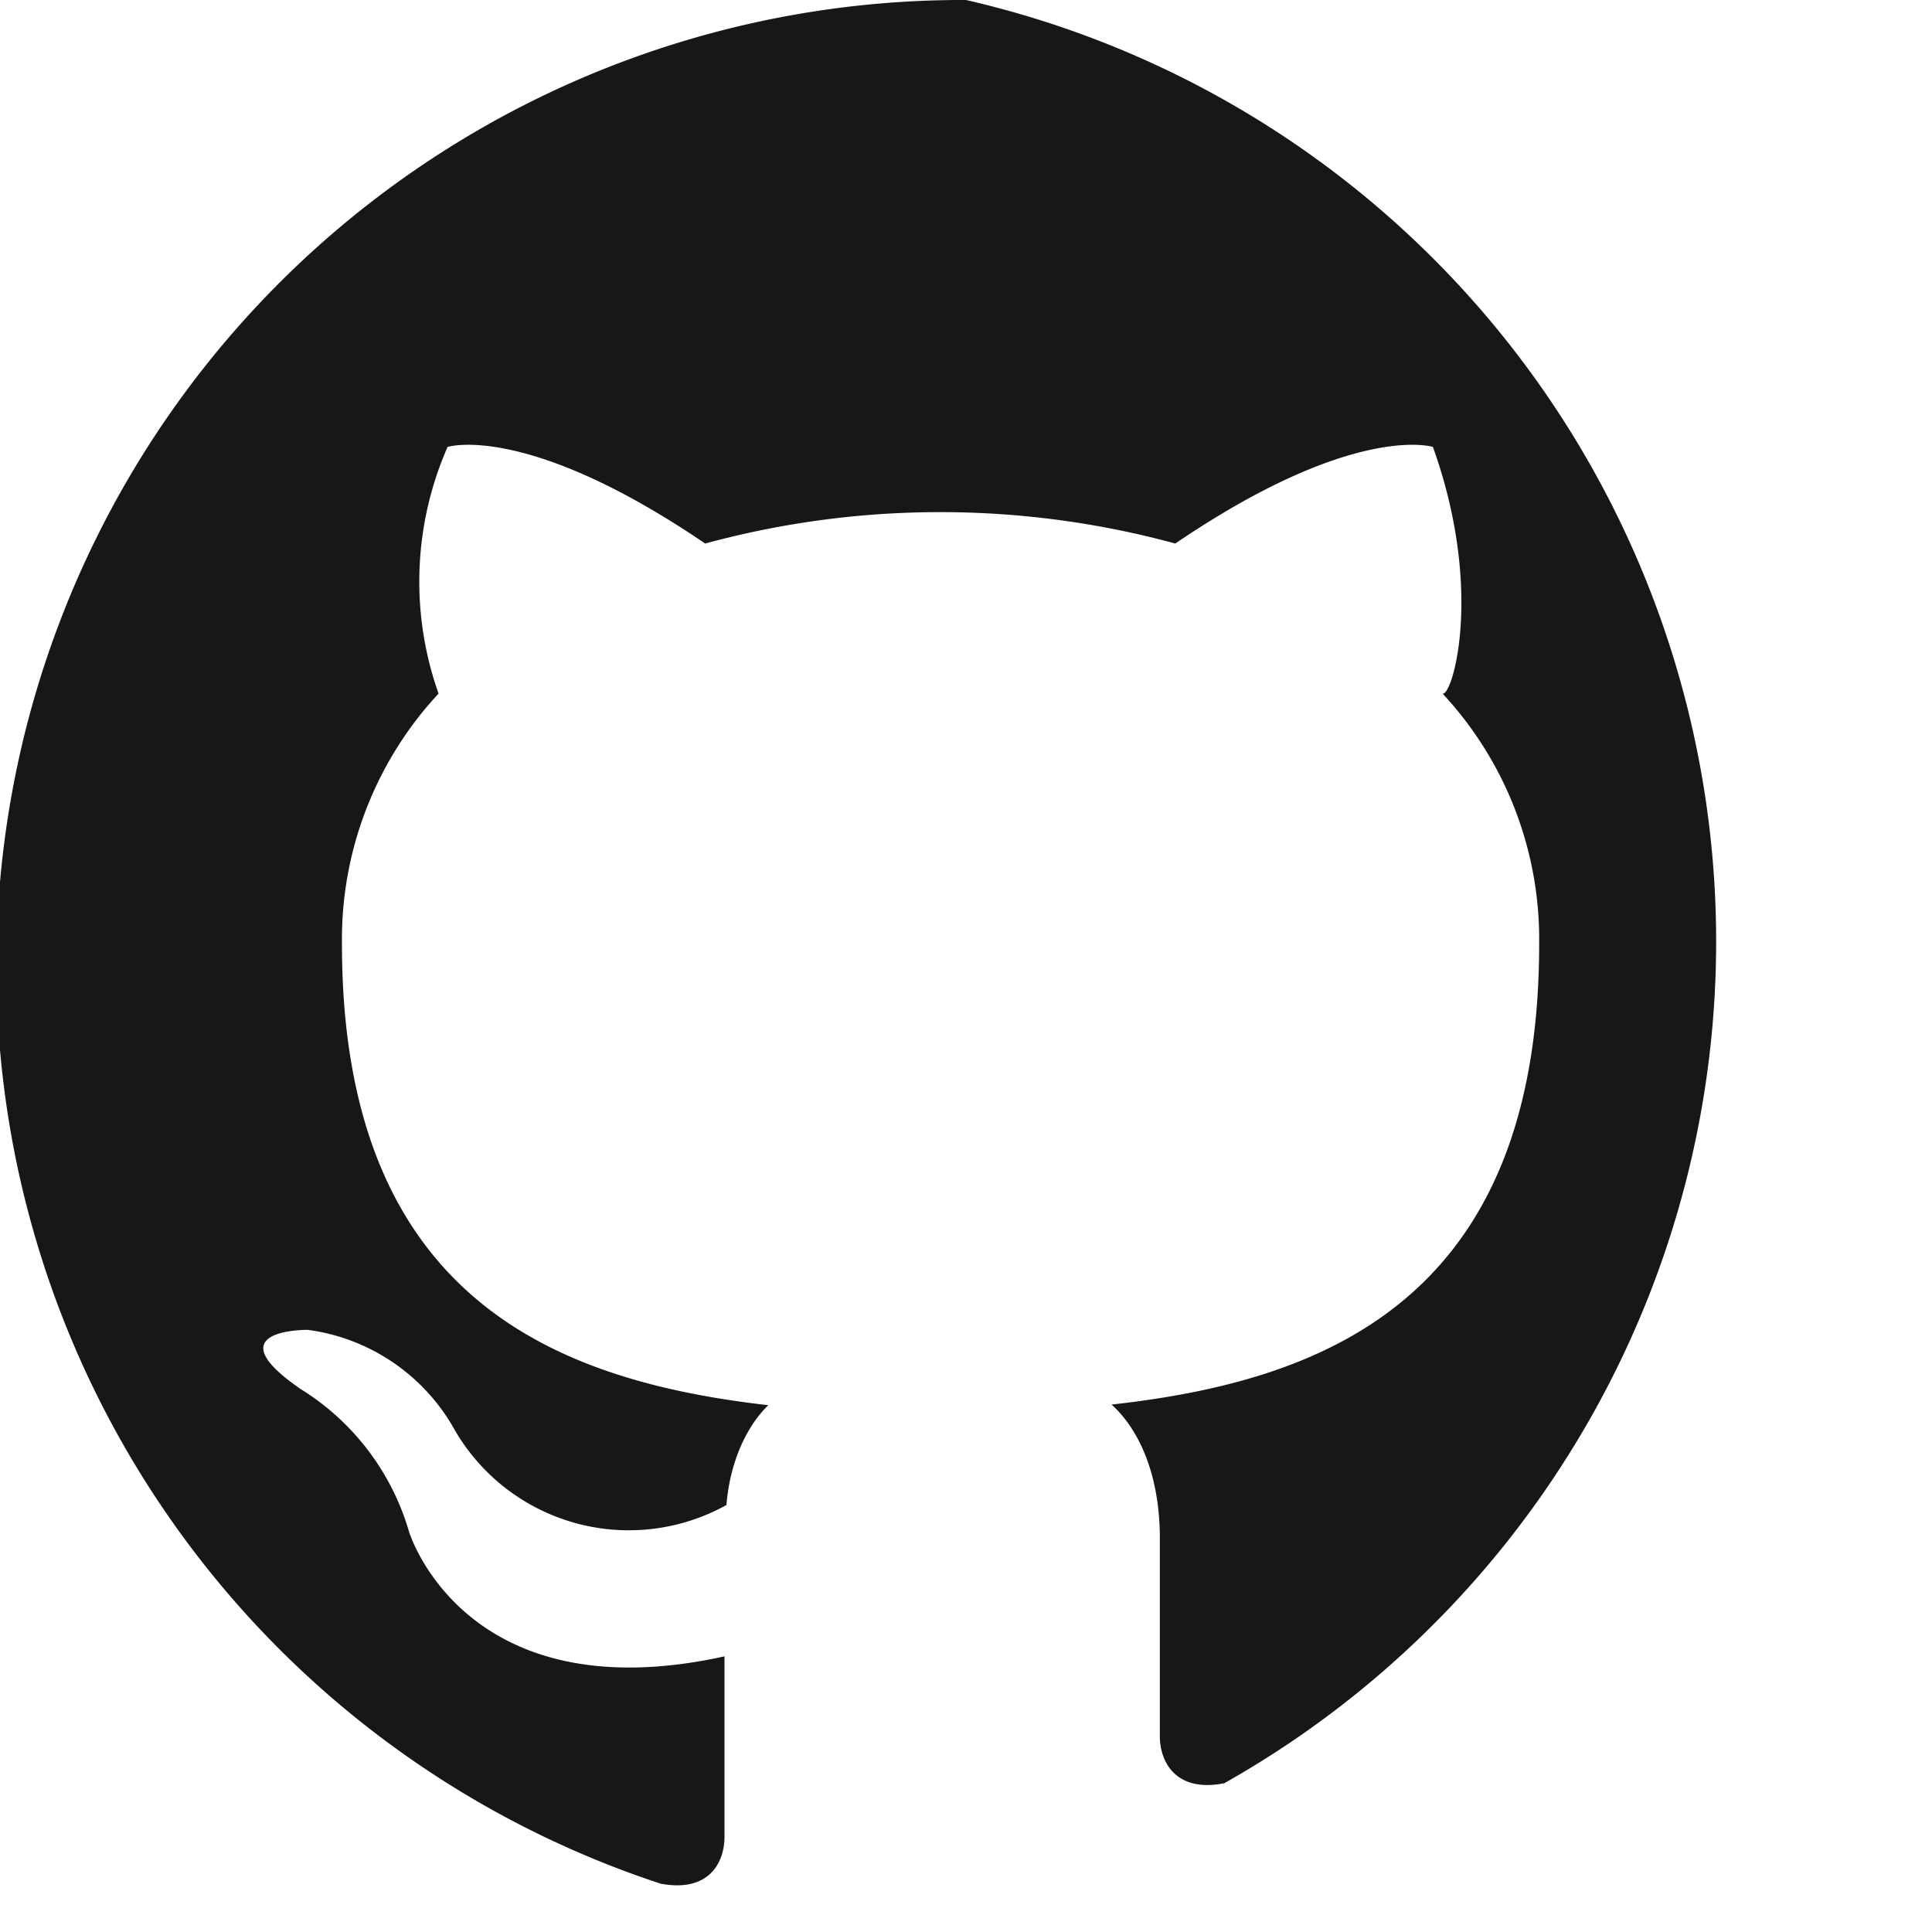 <svg role="img" viewBox="0 0 24 24" xmlns="http://www.w3.org/2000/svg" fill="#181717">
  <title>GitHub</title>
  <path d="M12 0a12 12 0 0 0-3.792 23.4c.6.112.792-.263.792-.584v-2.24c-3.24.712-3.92-1.552-3.92-1.552a3.1 3.1 0 0 0-1.344-1.768c-1.096-.752.088-.736.088-.736a2.46 2.46 0 0 1 1.8 1.2 2.5 2.5 0 0 0 3.4.976c.048-.584.28-1.008.52-1.24-2.584-.296-5.296-1.288-5.296-5.728a4.48 4.48 0 0 1 1.2-3.112 4.16 4.16 0 0 1 .112-3.064s.976-.312 3.2 1.2a11.12 11.12 0 0 1 5.84 0c2.224-1.512 3.2-1.2 3.2-1.2.64 1.784.24 3.104.12 3.064a4.48 4.48 0 0 1 1.2 3.112c0 4.456-2.72 5.432-5.312 5.72.312.28.6.824.6 1.664v2.456c0 .312.192.704.8.584A12 12 0 0 0 12 0z"/>
</svg>
